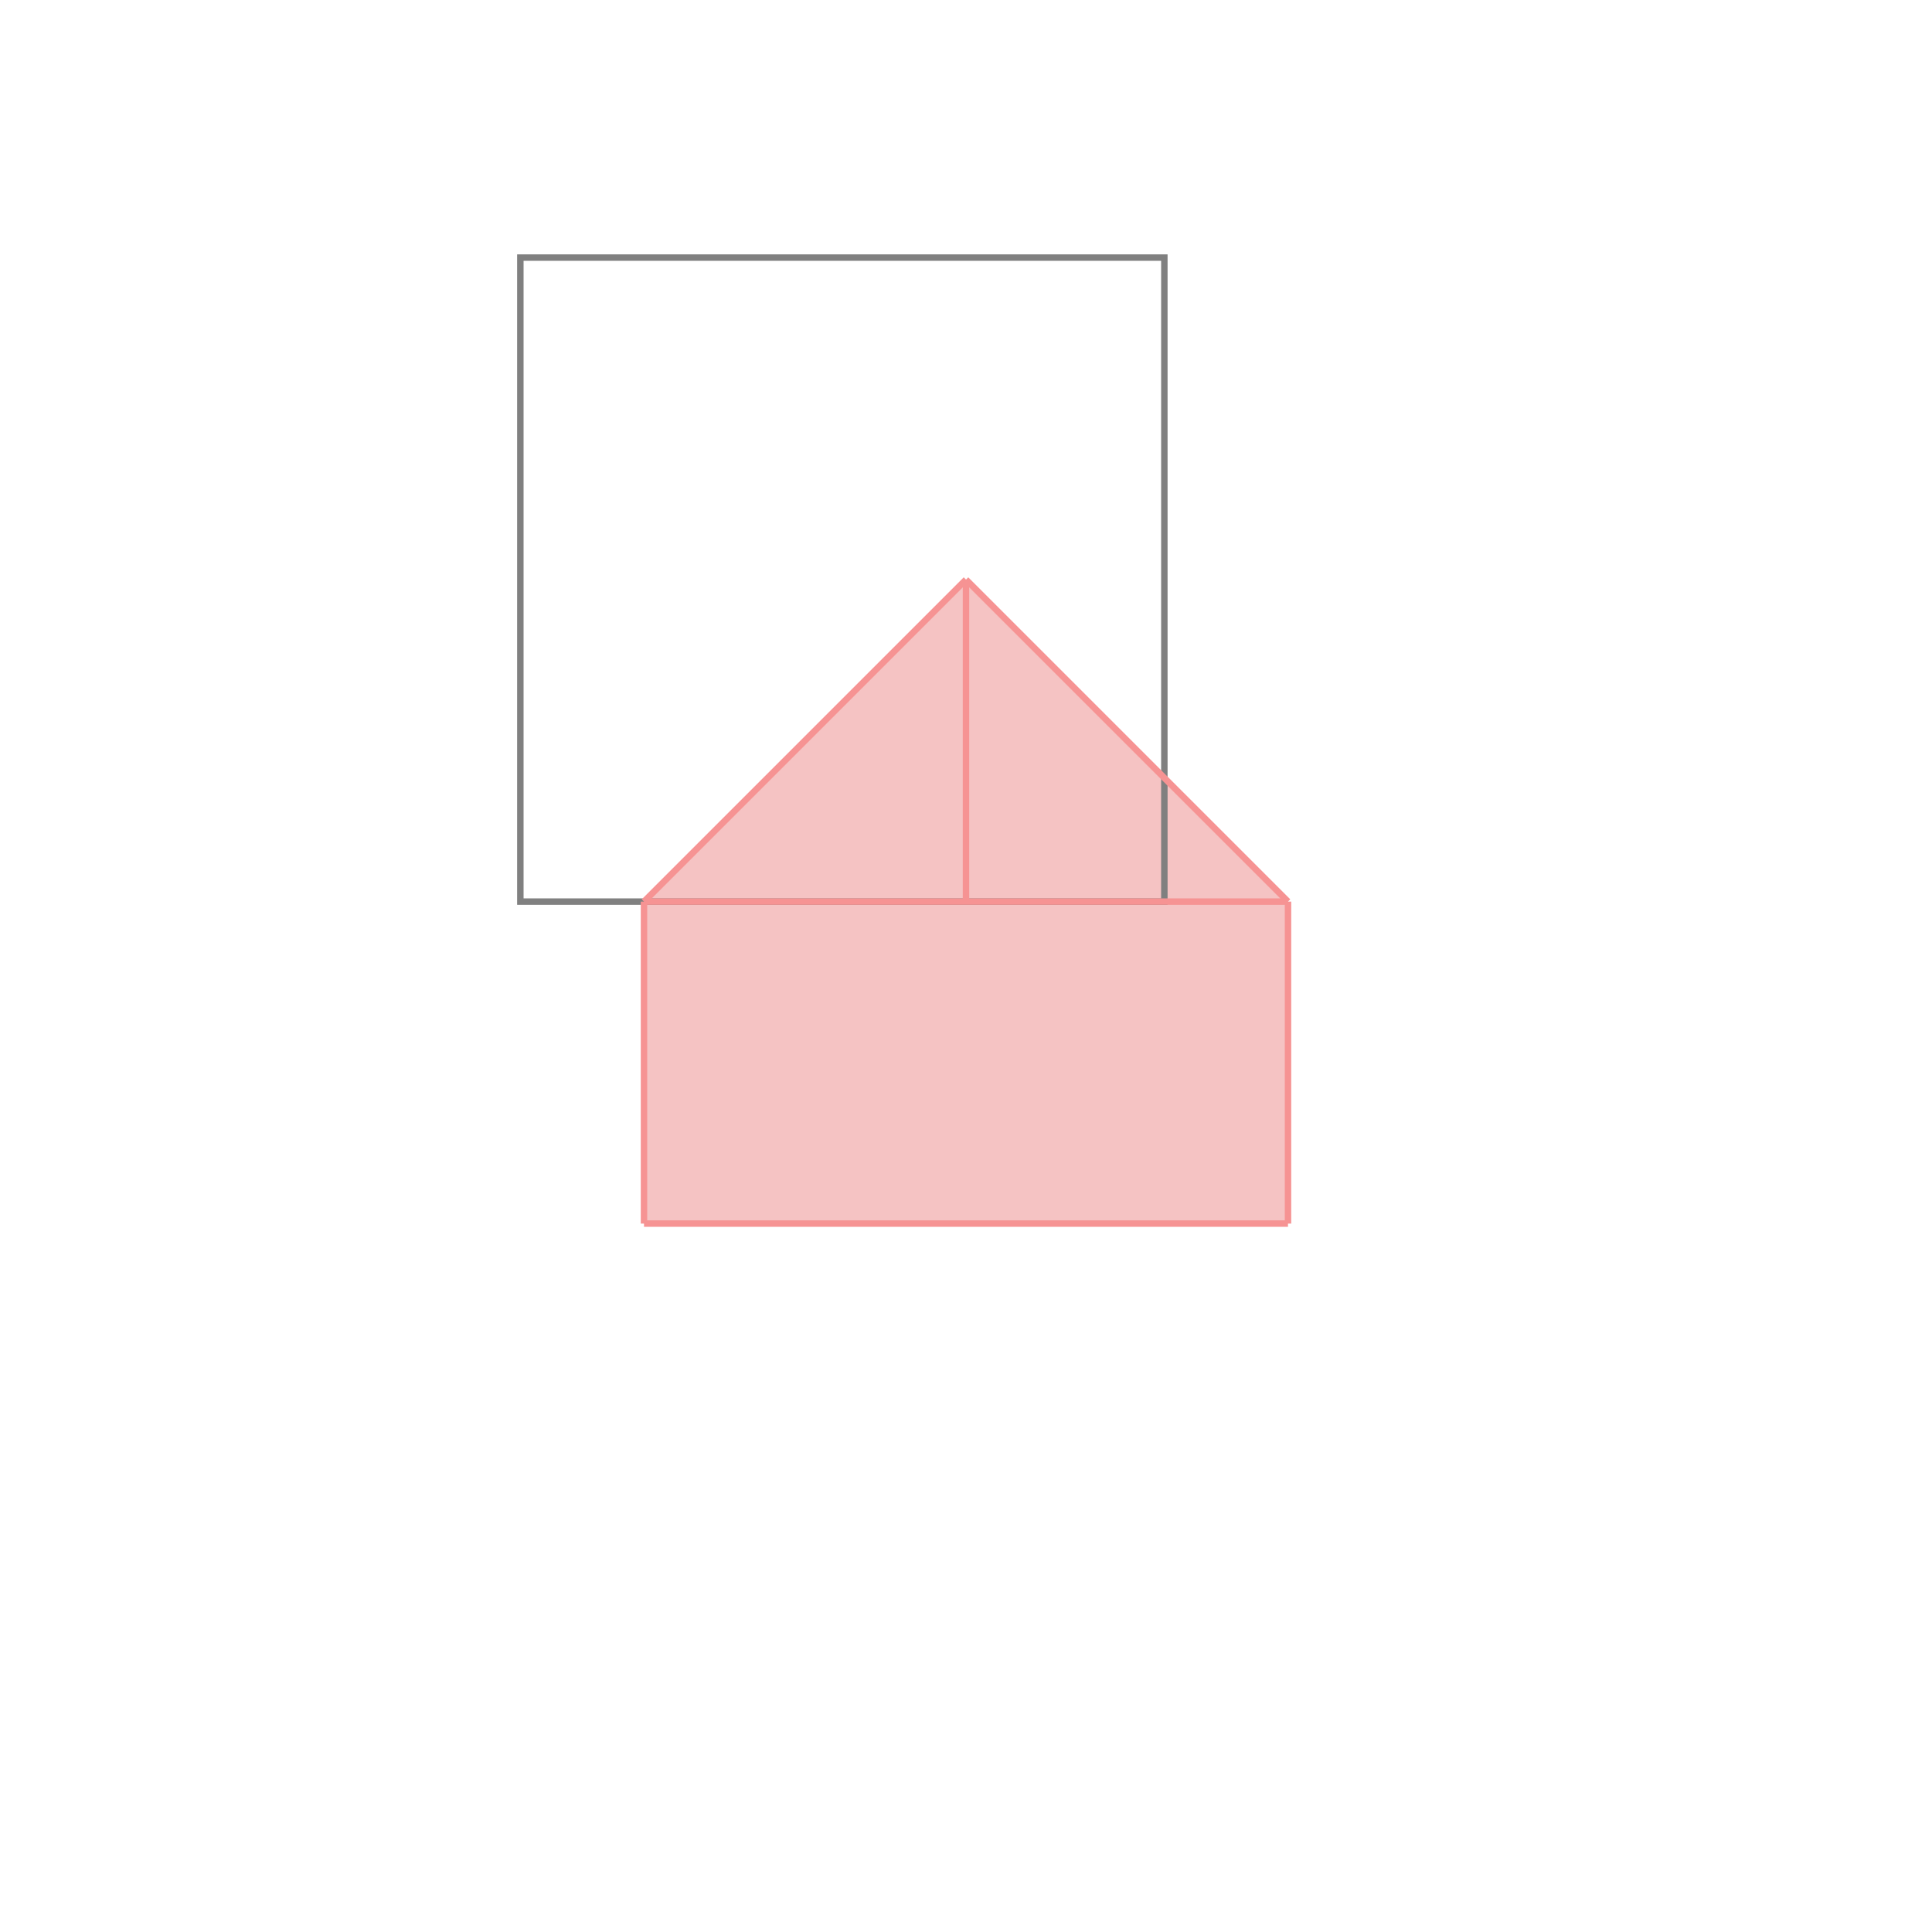 <svg xmlns="http://www.w3.org/2000/svg" viewBox="-1.5 -1.5 3 3">
<g transform="scale(1, -1)">
<path d="M-0.5 -0.4 L0.5 -0.4 L0.5 0.1 L0 0.6 L-0.5 0.1 z " fill="rgb(245,195,195)" />
<path d="M-0.692 0.1 L0.308 0.1 L0.308 1.1 L-0.692 1.1  z" fill="none" stroke="rgb(128,128,128)" stroke-width="0.01" />
<line x1="-0.5" y1="-0.4" x2="0.5" y2="-0.4" style="stroke:rgb(246,147,147);stroke-width:0.01" />
<line x1="-0.5" y1="0.1" x2="0" y2="0.6" style="stroke:rgb(246,147,147);stroke-width:0.01" />
<line x1="-0.5" y1="0.1" x2="0.5" y2="0.1" style="stroke:rgb(246,147,147);stroke-width:0.01" />
<line x1="-0.5" y1="-0.4" x2="-0.5" y2="0.1" style="stroke:rgb(246,147,147);stroke-width:0.01" />
<line x1="0" y1="0.1" x2="0" y2="0.6" style="stroke:rgb(246,147,147);stroke-width:0.01" />
<line x1="0.5" y1="-0.4" x2="0.5" y2="0.1" style="stroke:rgb(246,147,147);stroke-width:0.01" />
<line x1="0.5" y1="0.1" x2="0" y2="0.6" style="stroke:rgb(246,147,147);stroke-width:0.01" />
</g>
</svg>
